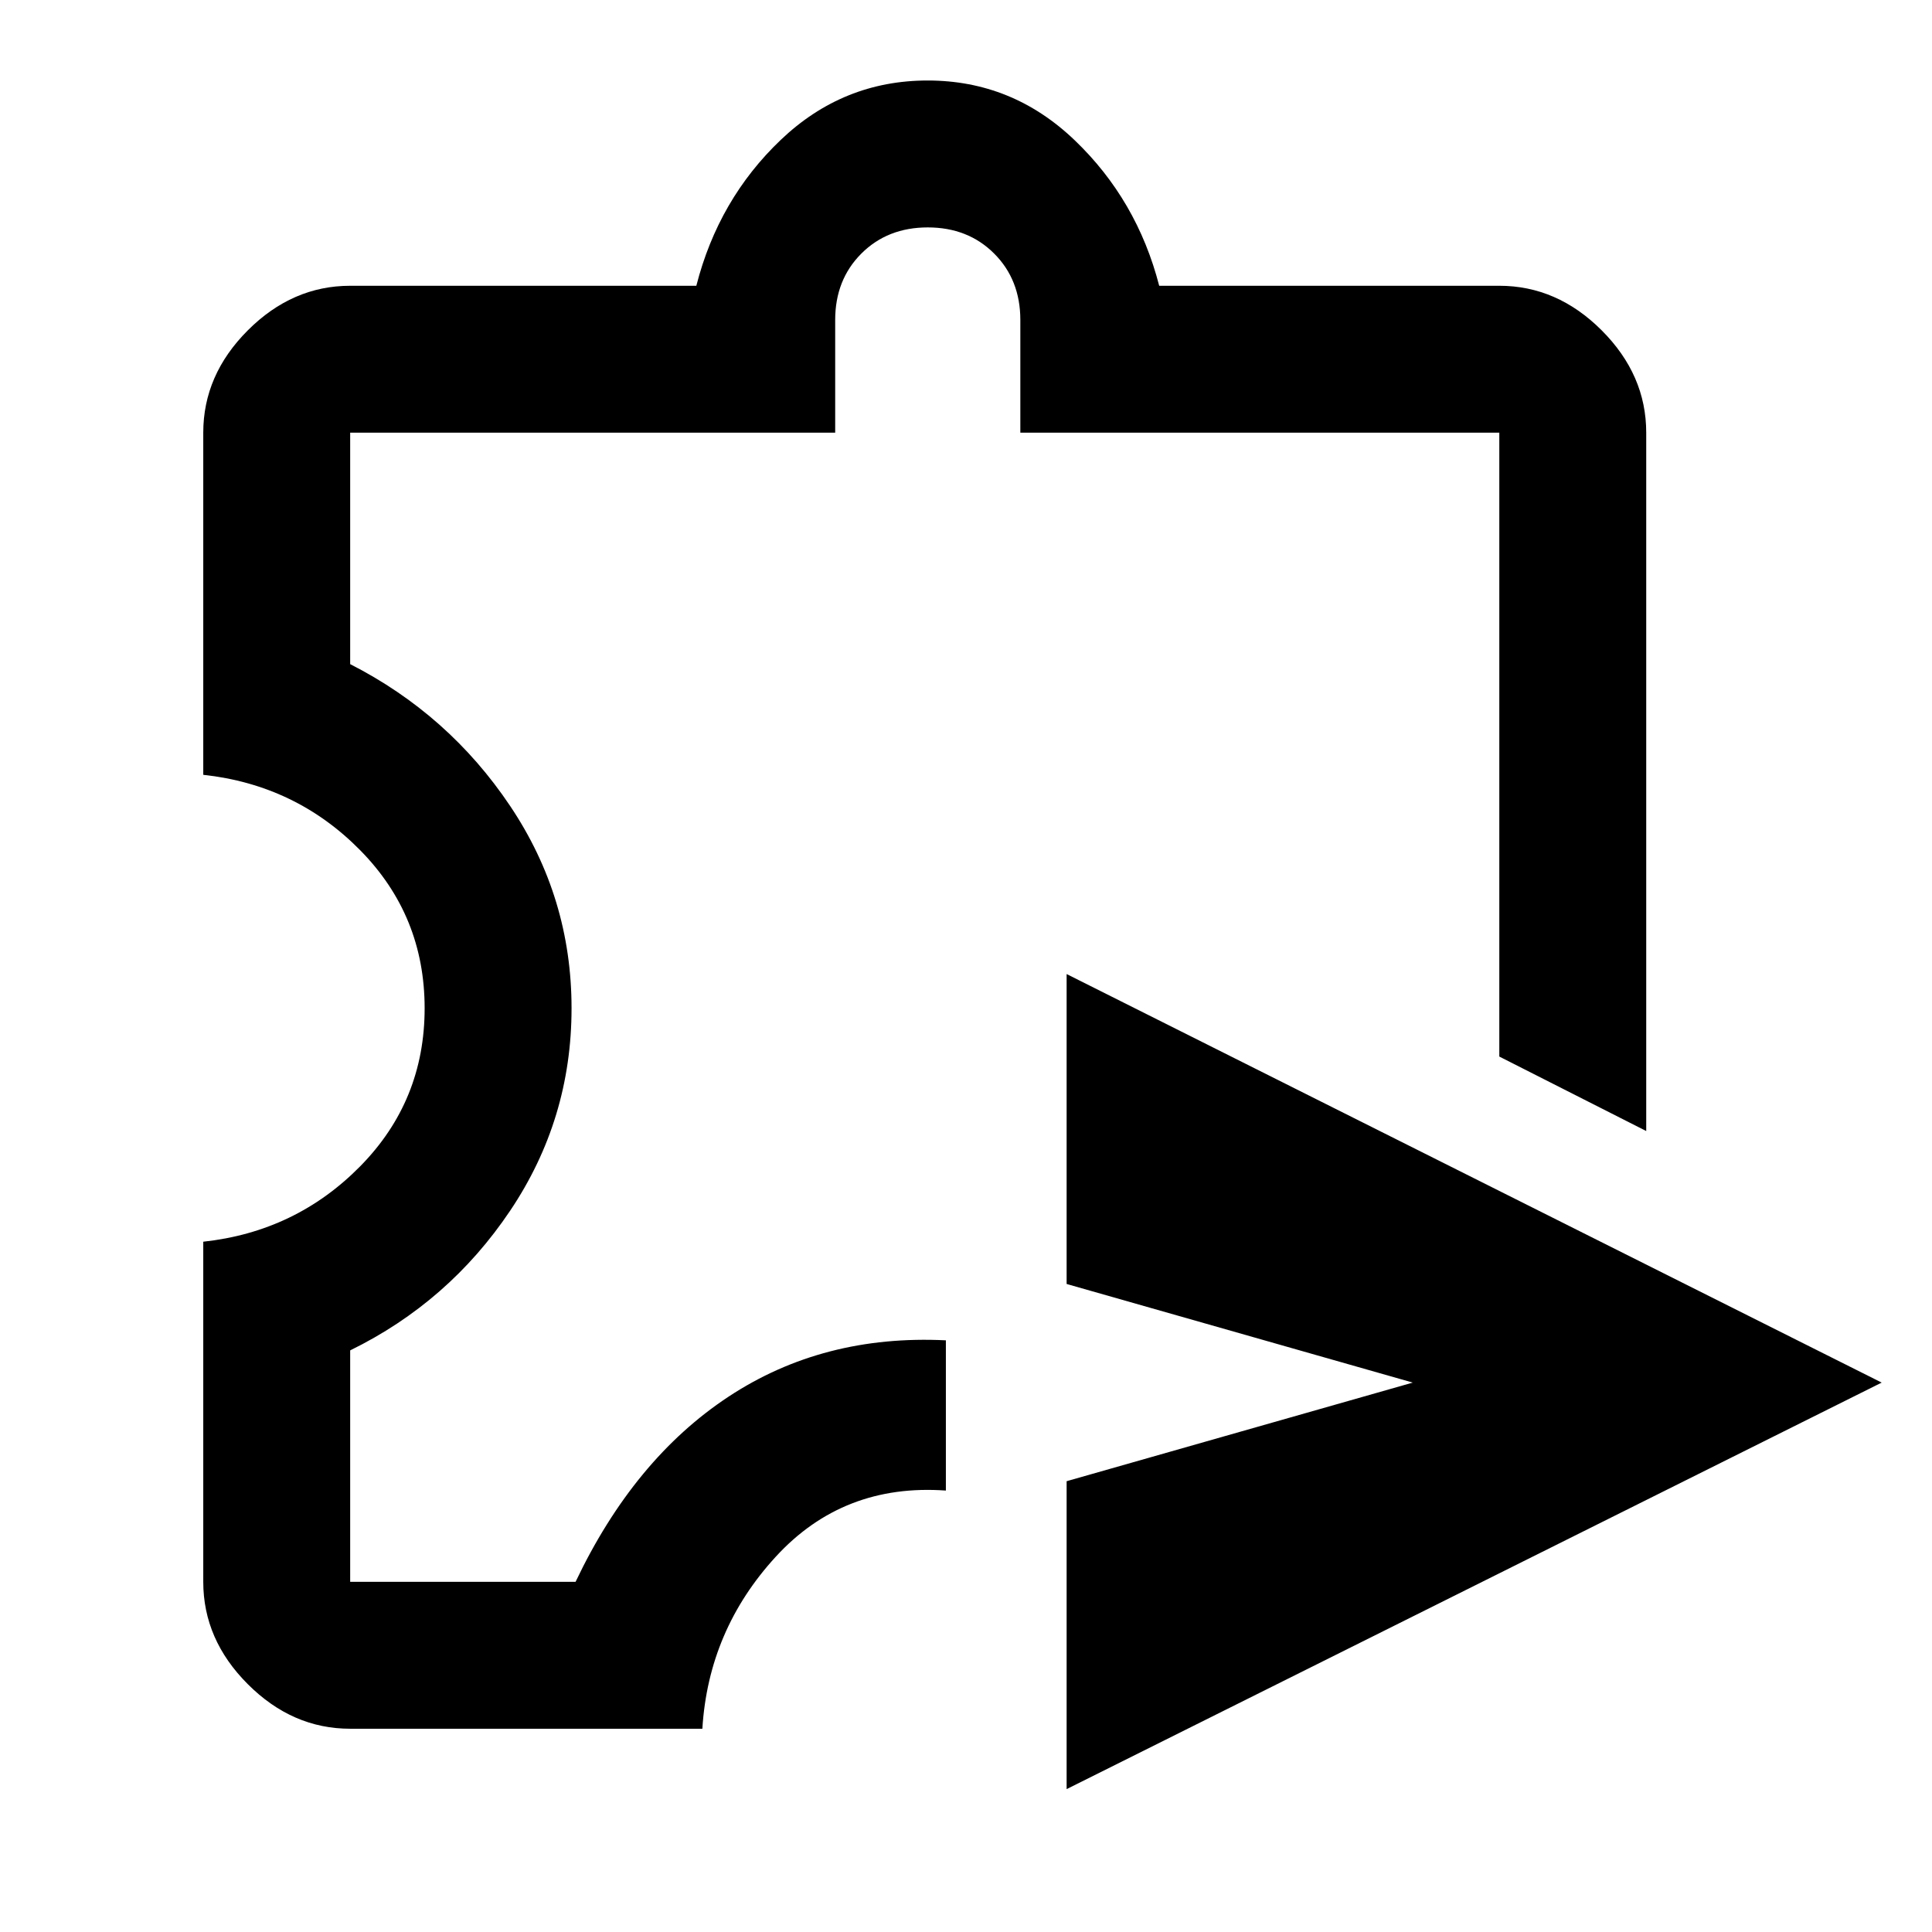 <svg xmlns="http://www.w3.org/2000/svg" height="48" viewBox="0 -960 960 960" width="48"><path d="M530-71v-153l172-49-172-49v-154l405 203L530-71Zm-356-30q-28.73 0-50.86-22.14Q101-145.27 101-174v-169q46-5 78-37.5t32-78.5q0-46-32-78.5T101-575v-170q0-28.72 22.14-50.86Q145.27-818 174-818h172q11-43 41.96-72.5t73-29.5Q503-920 534-890.32q31 29.68 42 72.32h169q28.72 0 50.86 22.14T818-745v347l-73-37v-310H507v-56q0-20-13-33t-33-13q-20 0-33 13t-13 33v56H174v115q49 25 79.5 70.5T284-459q0 55.15-30.5 100.58Q223-313 174-289v115h112q29-61 76-92t108-28v74.65q-51-3.65-84.5 32.85T349-101H174Zm286-410Z"/></svg>